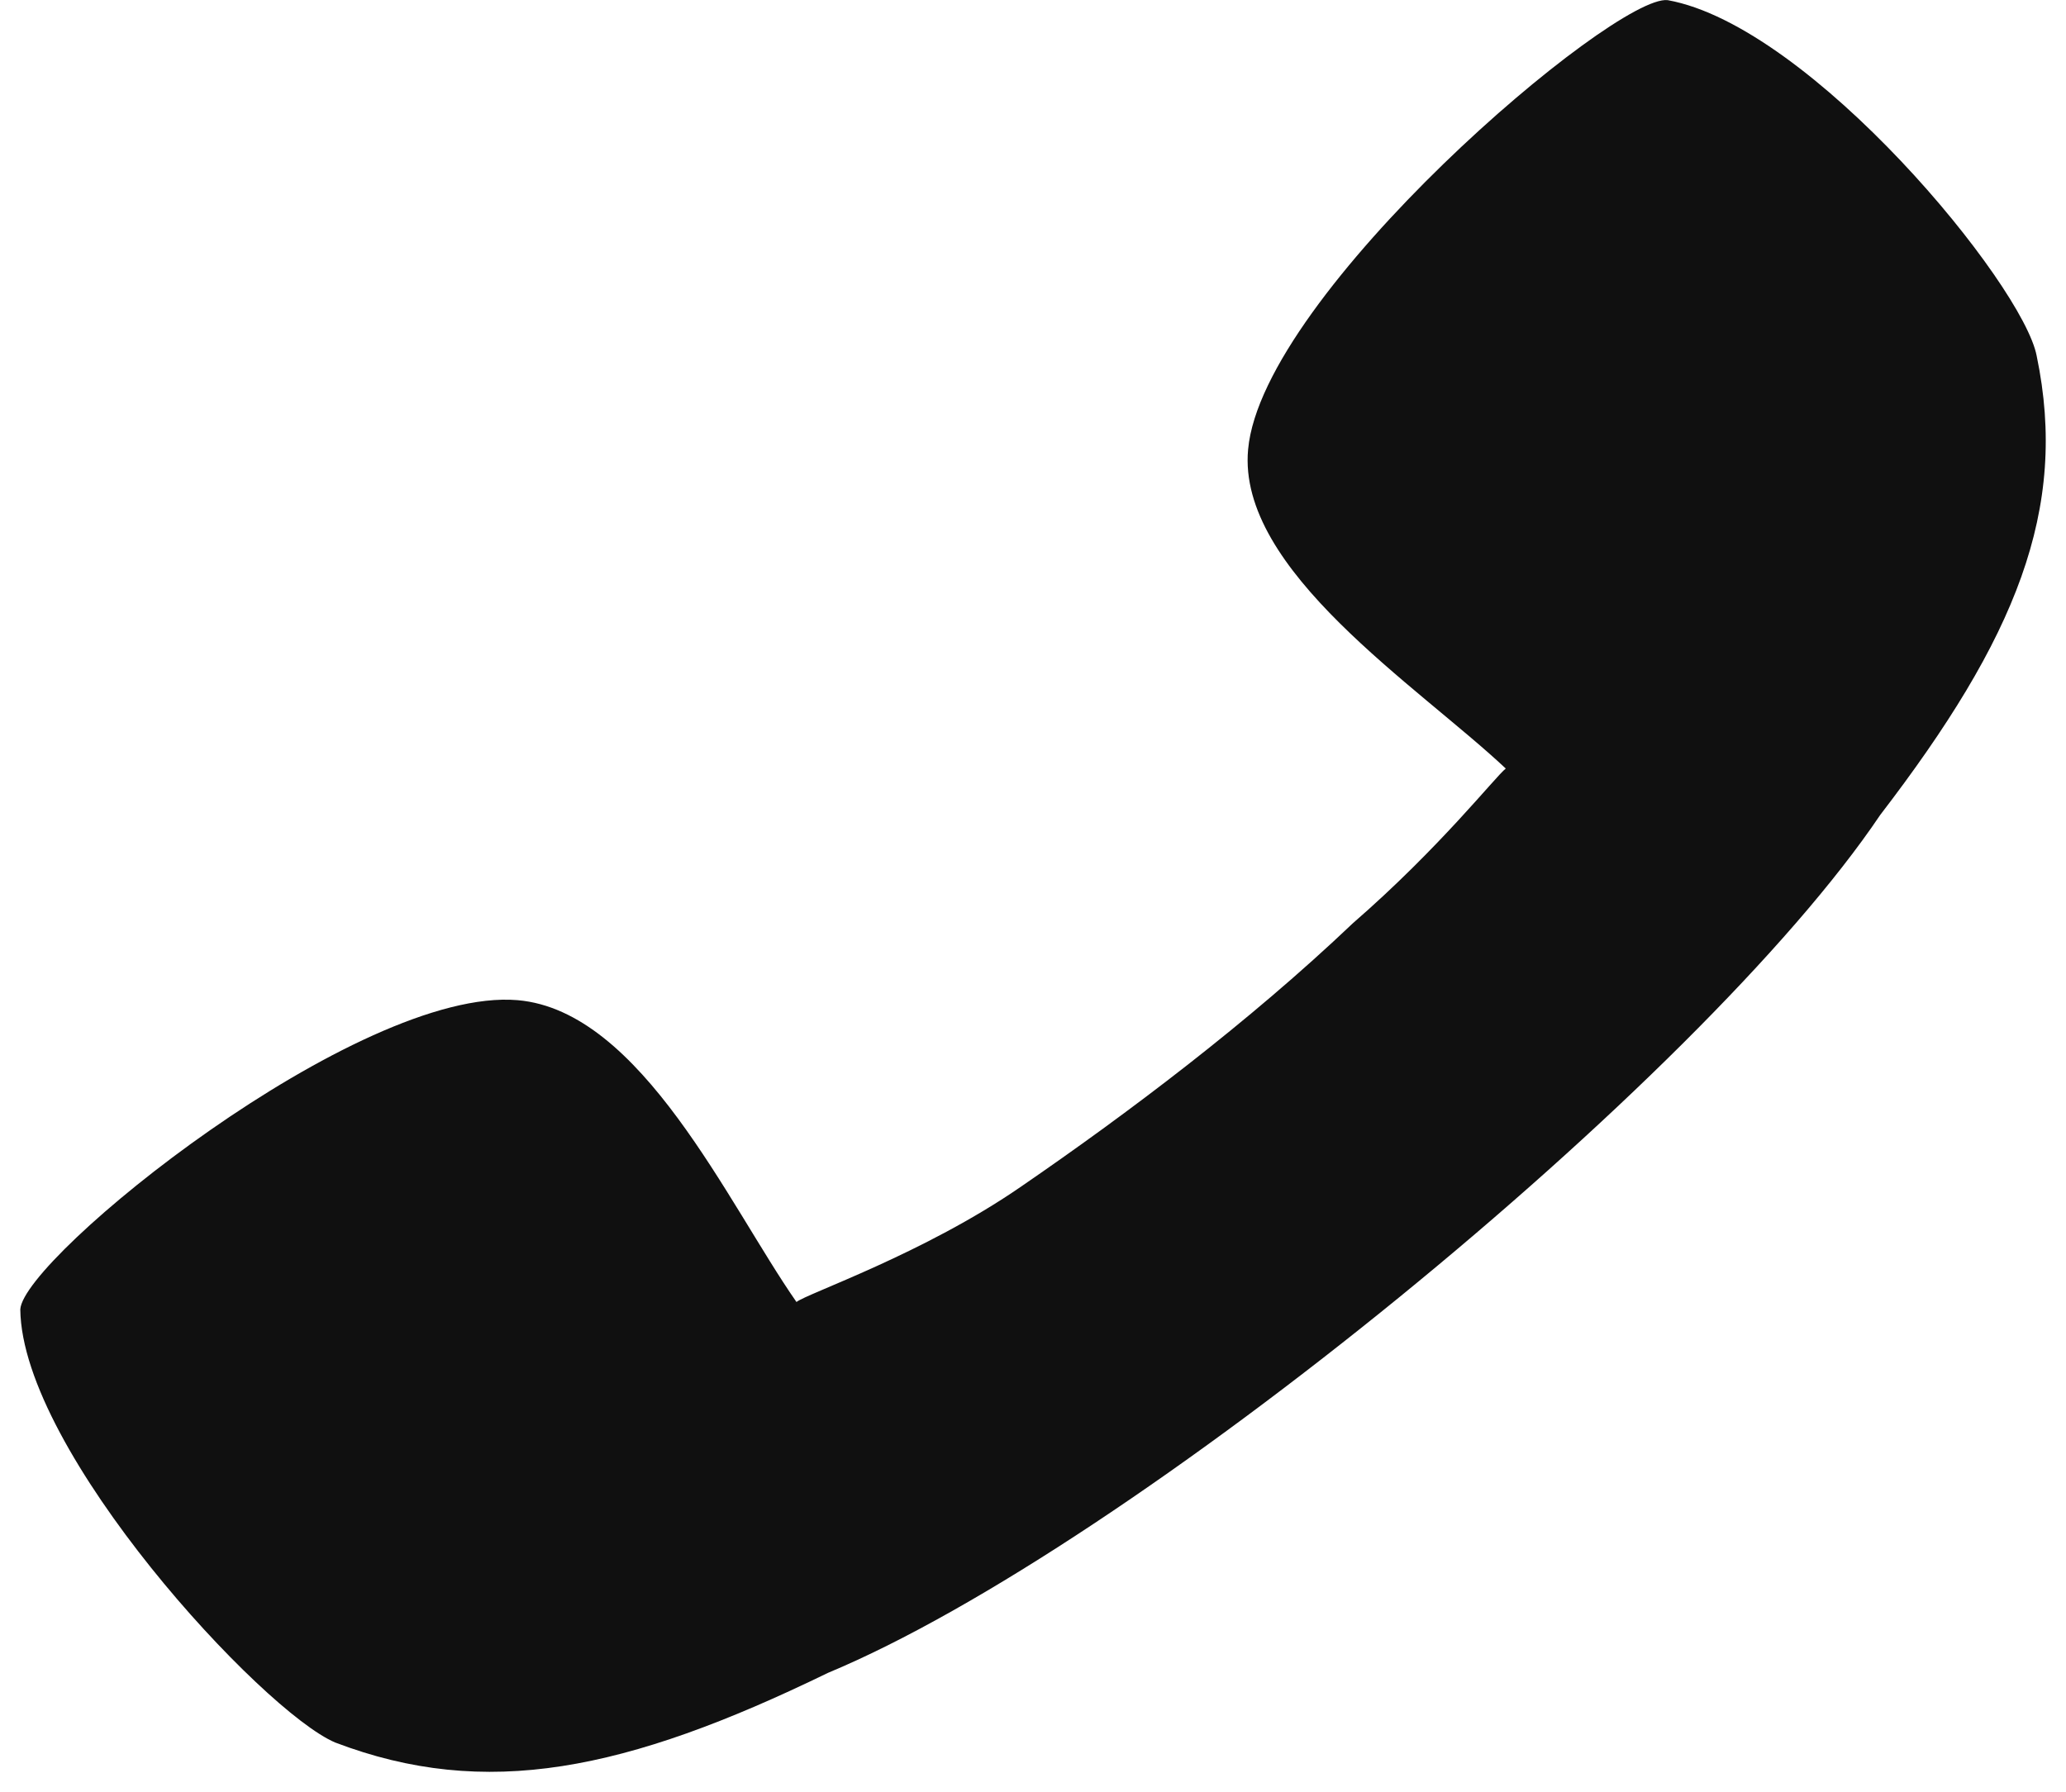 <svg width="68" height="59" viewBox="0 0 68 59" fill="none" xmlns="http://www.w3.org/2000/svg">
<path d="M33.611 39.063C30.408 41.277 26.543 42.593 26.215 42.865C23.955 39.623 21.115 33.283 17.04 32.928C11.775 32.477 0.768 41.397 0.668 43.107C0.718 47.787 8.638 56.352 11.031 57.367C15.98 59.253 20.585 58.318 27.251 55.075C37.168 50.945 55.98 35.605 61.885 26.83C66.341 21.023 68.091 16.782 67.035 11.717C66.588 9.362 59.61 0.857 54.891 0.005C53.141 -0.203 41.54 9.683 41.08 14.797C40.713 18.767 46.656 22.573 49.561 25.302C49.215 25.573 47.4 27.9 44.526 30.397C41.111 33.647 37.1 36.667 33.611 39.063Z" fill="#101010"/>
</svg>
